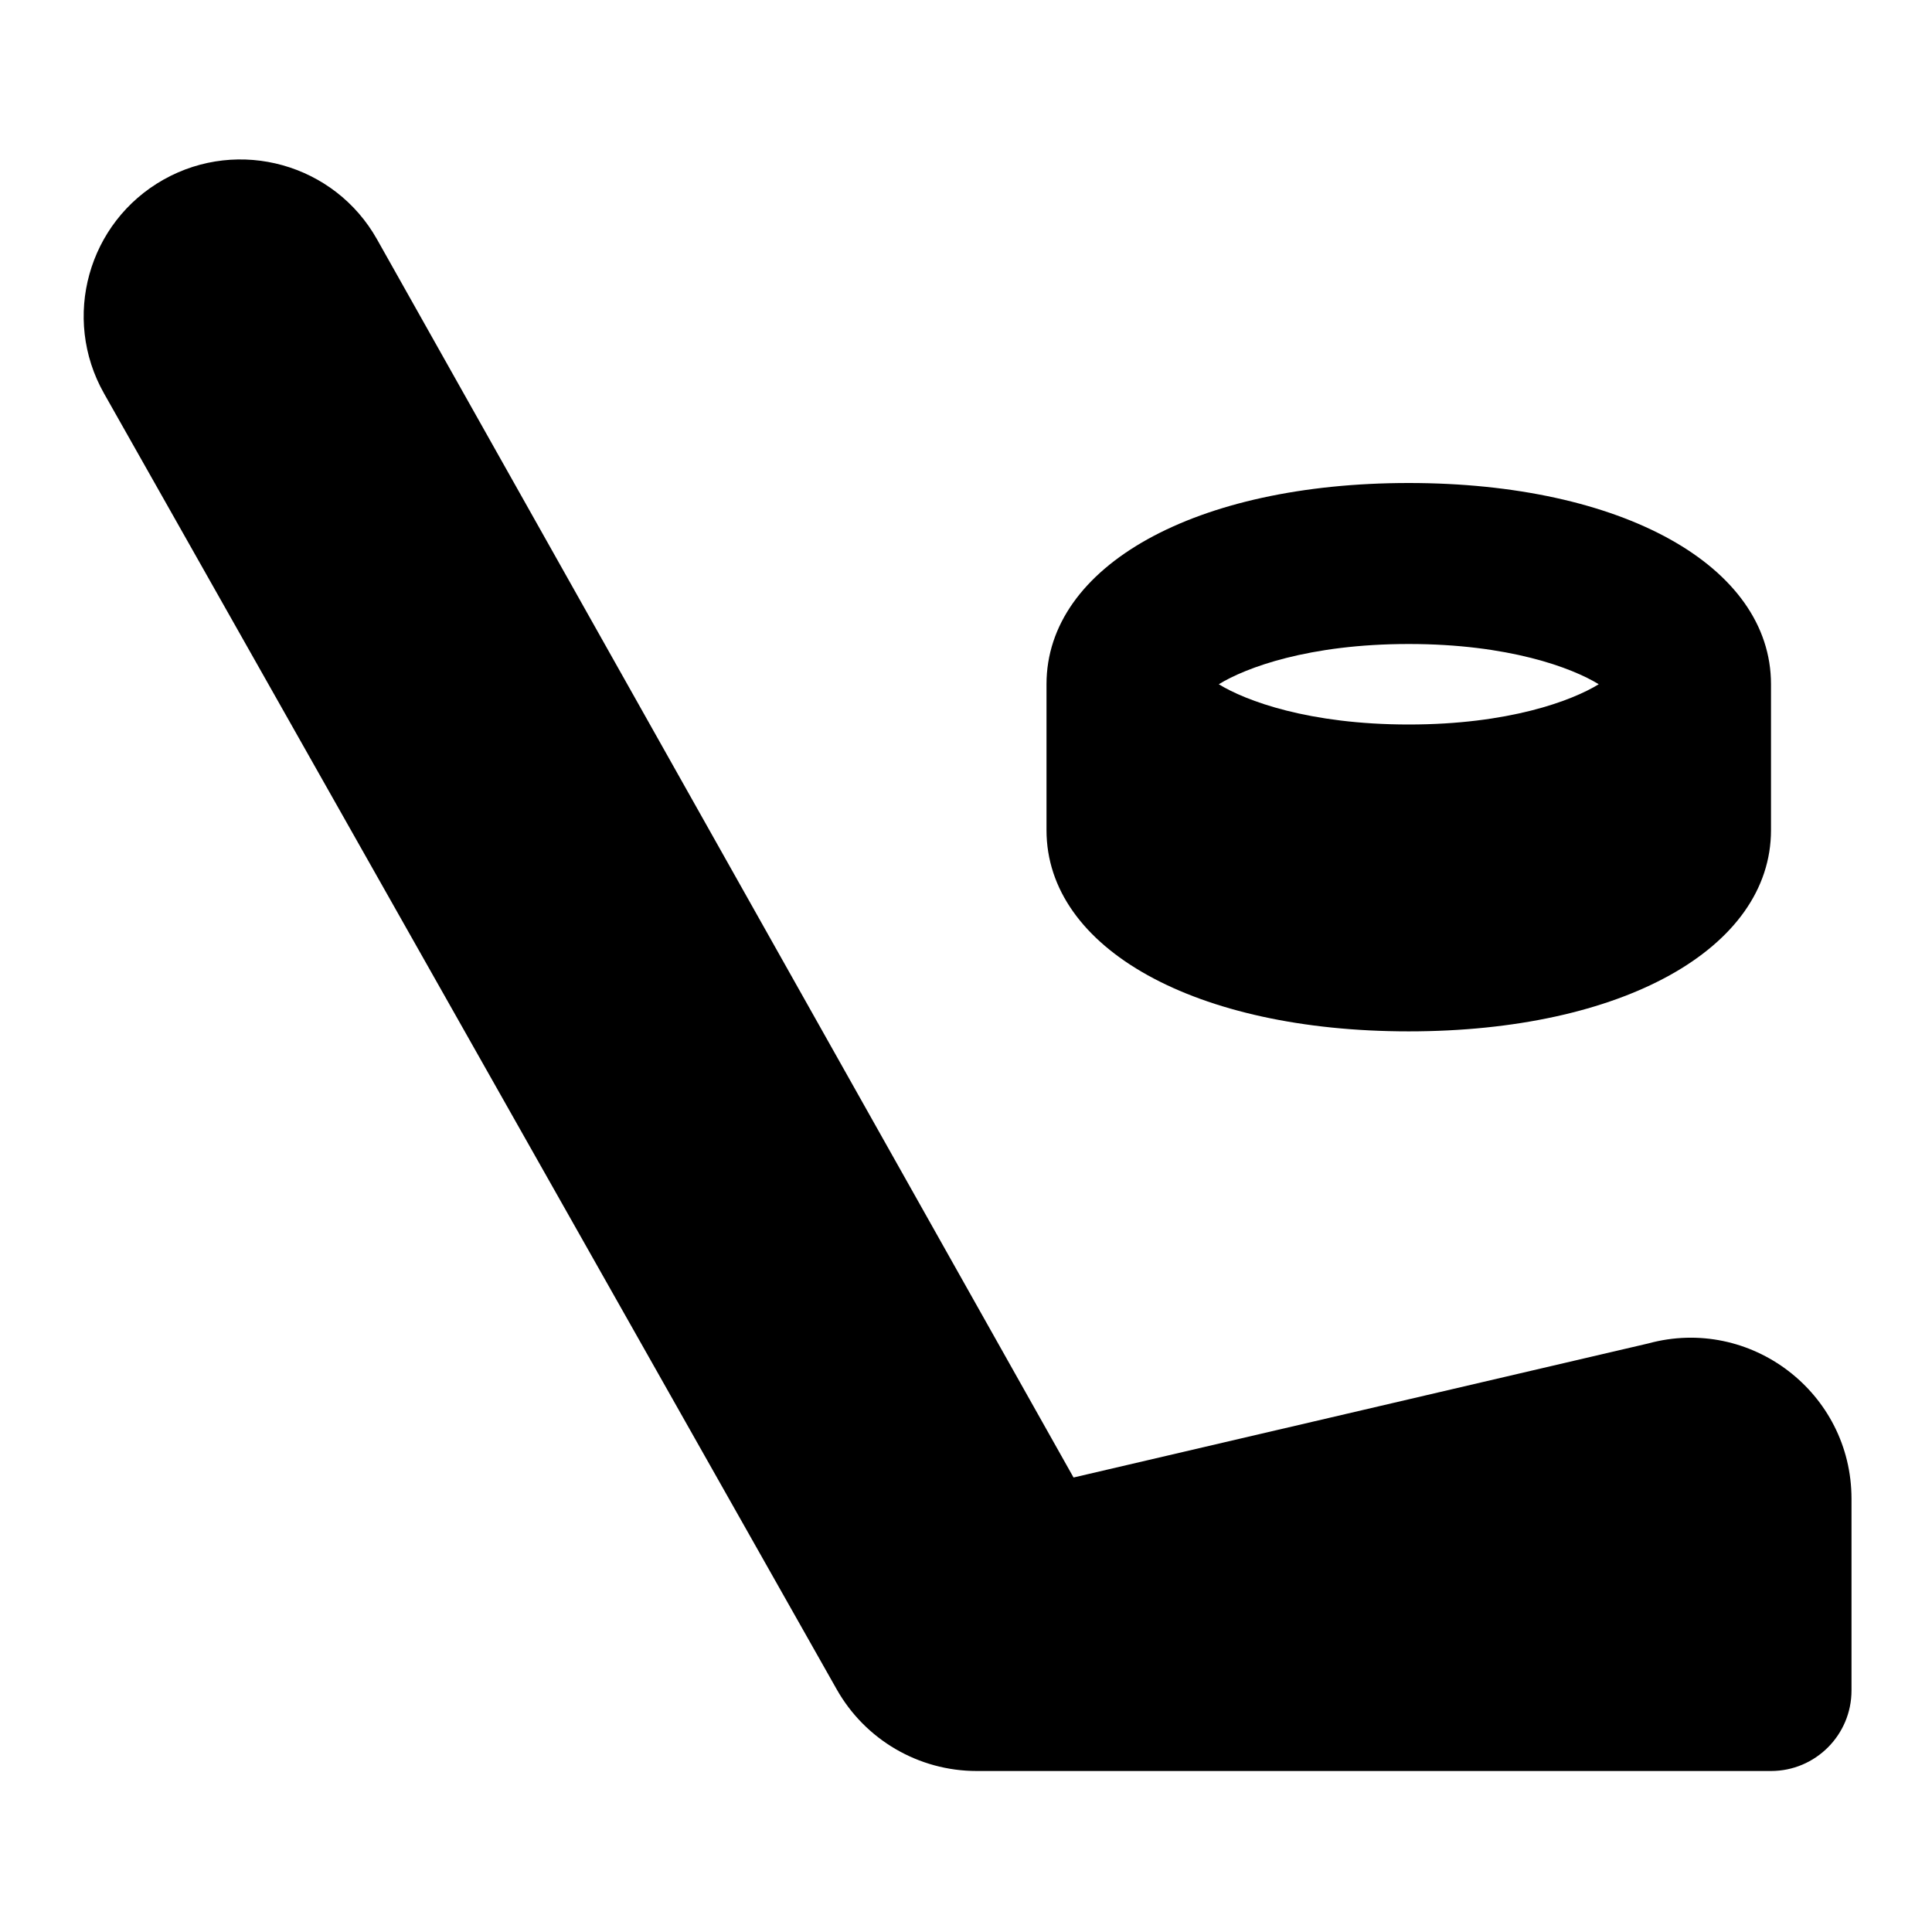 <svg id="nc_icon" version="1.1" xmlns="http://www.w3.org/2000/svg" xmlns:xlink="http://www.w3.org/1999/xlink" x="0px" y="0px" viewBox="0 0 24 24" xml:space="preserve" ><g class="nc-icon-wrapper" fill="currentColor"><path fill="currentColor" d="M20.474,16.689l-7.138,1.665L4.684,2.974 C4.157,2.036,2.969,1.704,2.032,2.231C1.093,2.76,0.762,3.949,1.292,4.887 l9.101,16.097C10.747,21.612,11.412,22,12.133,22H22c0.552,0,1-0.448,1-1v-2.382 C23,17.3,21.746,16.342,20.474,16.689z"></path> <path data-color="color-2" fill="currentColor" d="M17.5,12.812c2.649,0,4.5-1.028,4.5-2.5V8.5C22,7.028,20.149,6,17.5,6 S13,7.028,13,8.5v1.812C13,11.785,14.851,12.812,17.5,12.812z M17.5,8c1.24,0,2.025,0.294,2.36,0.5 C19.525,8.706,18.74,9,17.5,9s-2.025-0.294-2.36-0.5C15.475,8.294,16.26,8,17.5,8z"></path></g></svg>
